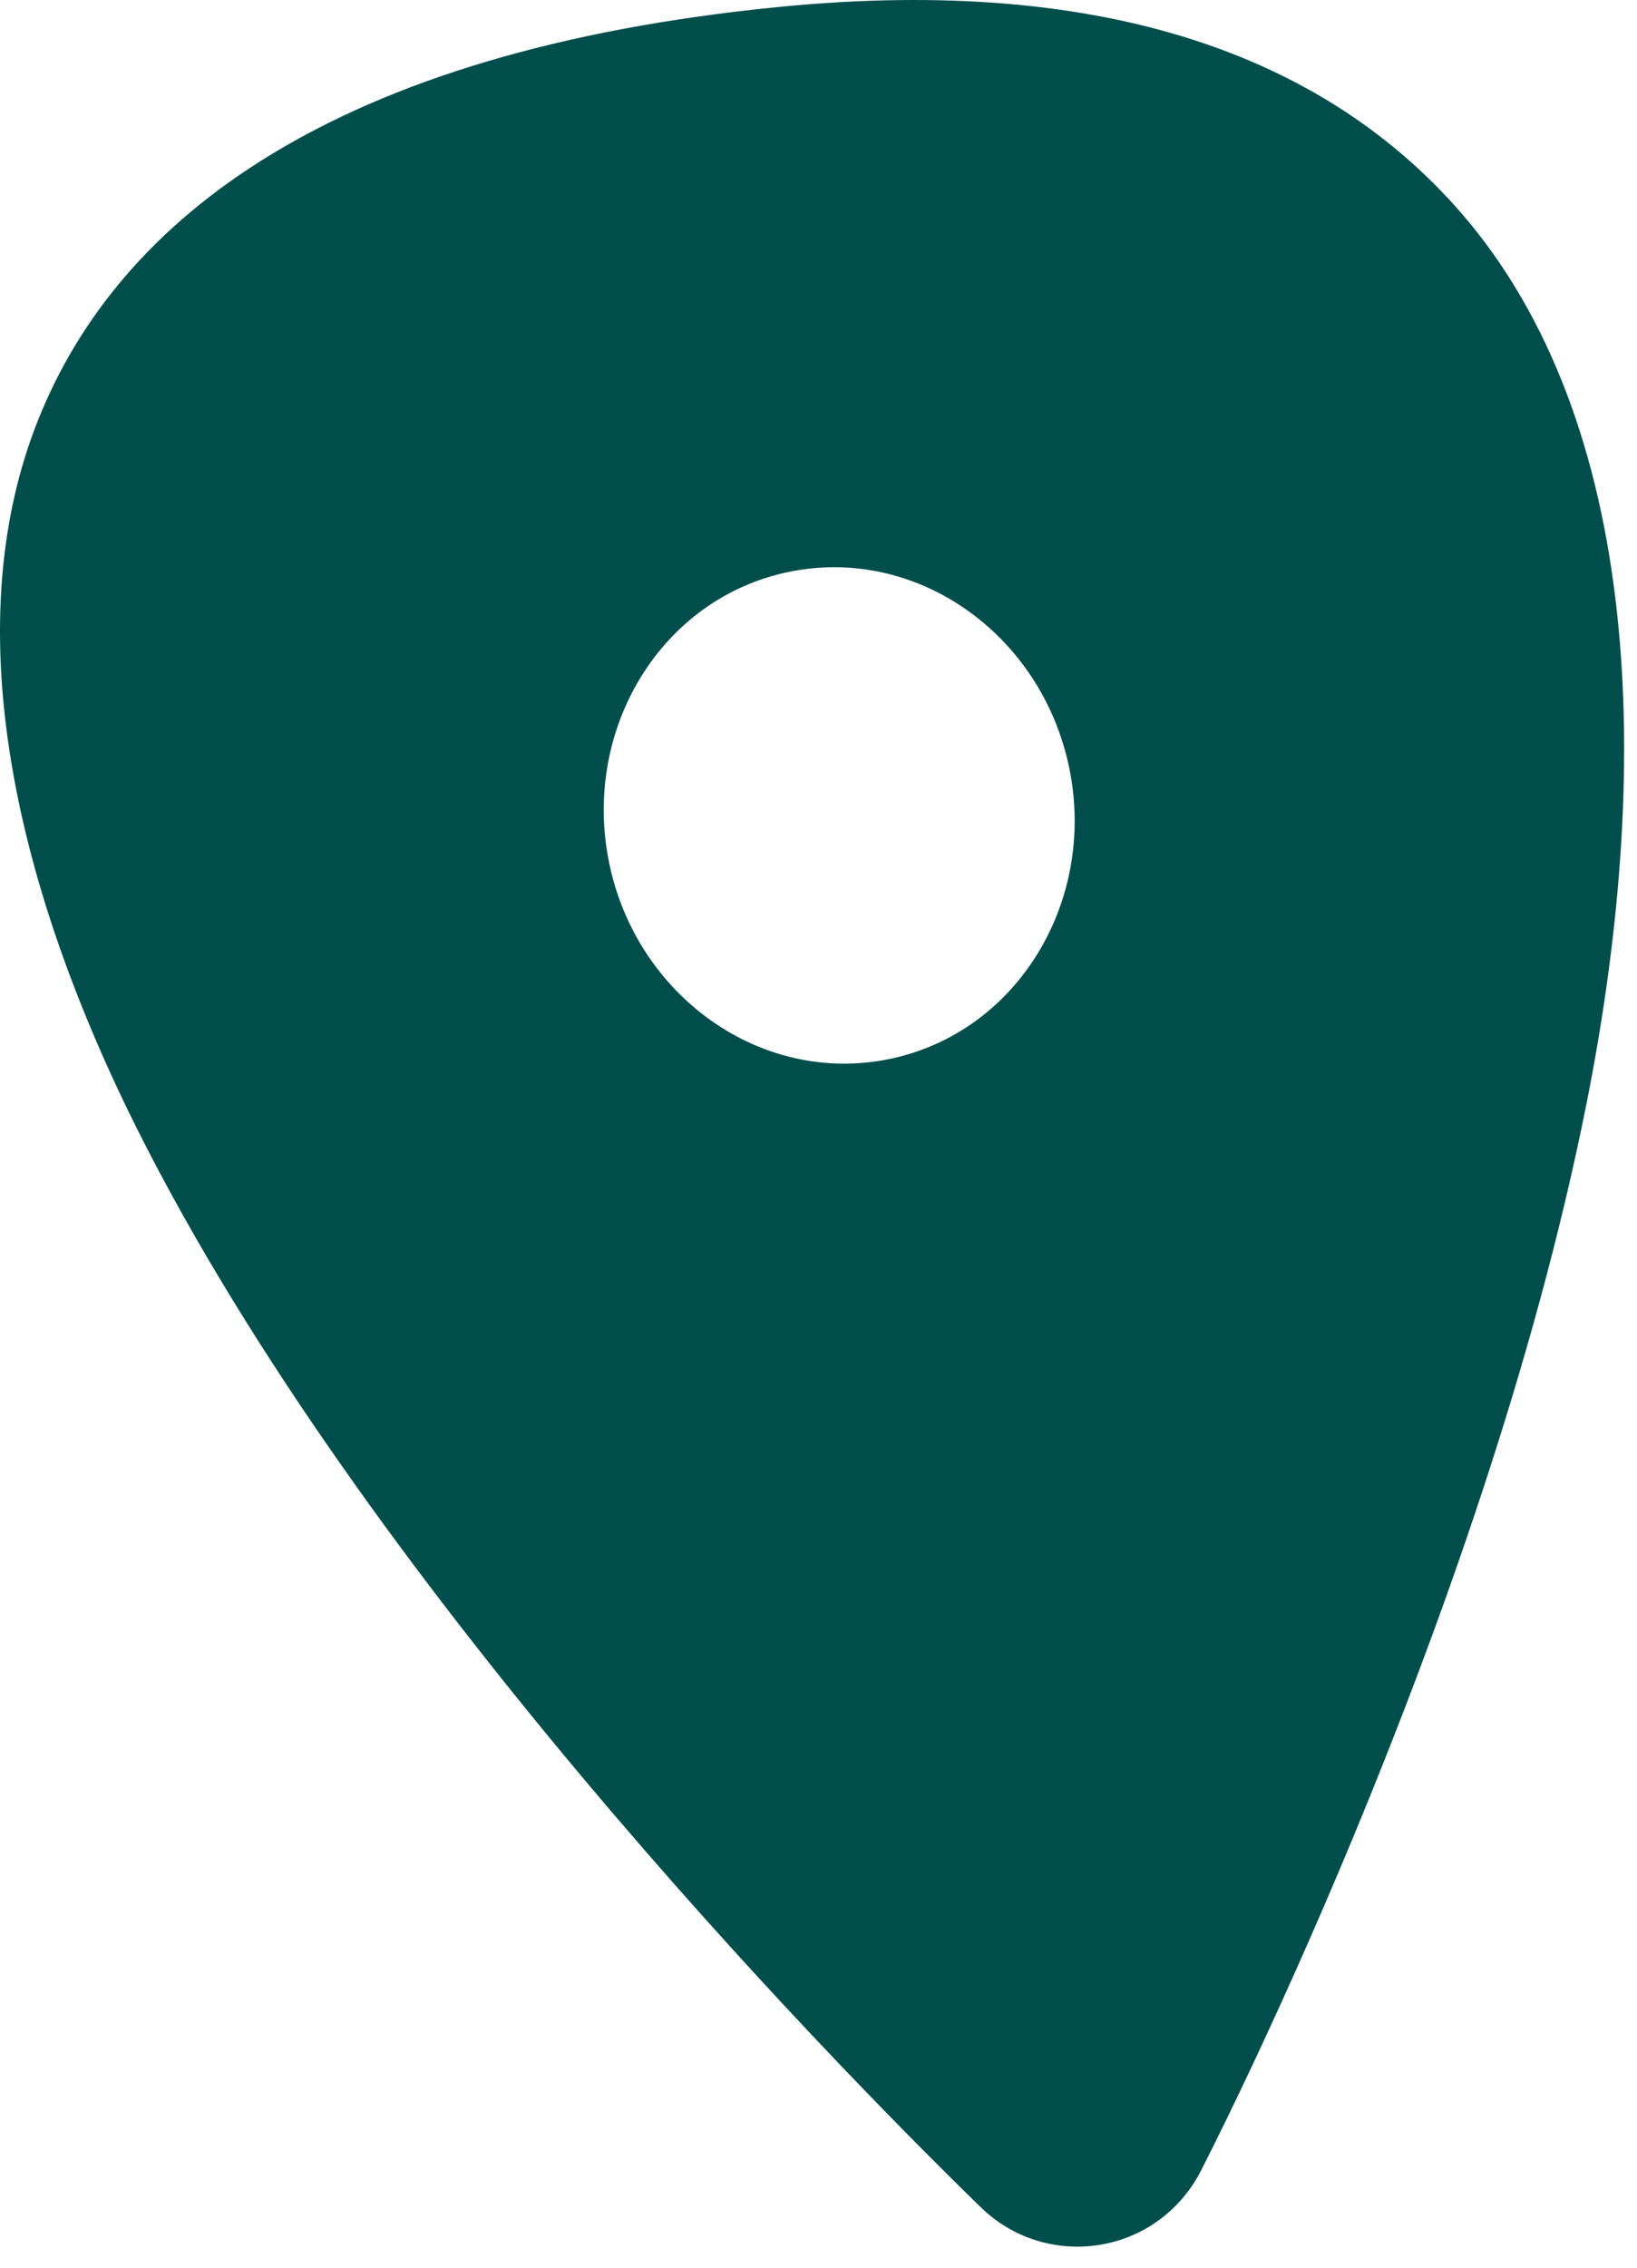 <svg width="39" height="54" viewBox="0 0 39 54" fill="none" xmlns="http://www.w3.org/2000/svg"><path fill-rule="evenodd" clip-rule="evenodd" d="M23.374 52.568c.745.727 1.794 1.056 2.823.888 1.026-.163 1.914-.807 2.396-1.731 0 0 6.722-12.948 9.21-25.473 1.665-8.397 1.206-16.571-3.19-21.405C31.537 1.466 26.511-.621 18.553.166 7.938 1.213 2.84 5.191.918 9.975-.983 14.703.197 20.754 3.274 26.898 8.646 37.608 19.523 48.824 23.374 52.568zm-4.57-38.952c3.062-.624 6.022 1.508 6.672 4.681.648 3.171-1.24 6.299-4.297 6.923-3.057.624-6.022-1.512-6.668-4.681-.648-3.171 1.236-6.299 4.293-6.923z" fill="#004E4C"/></svg>